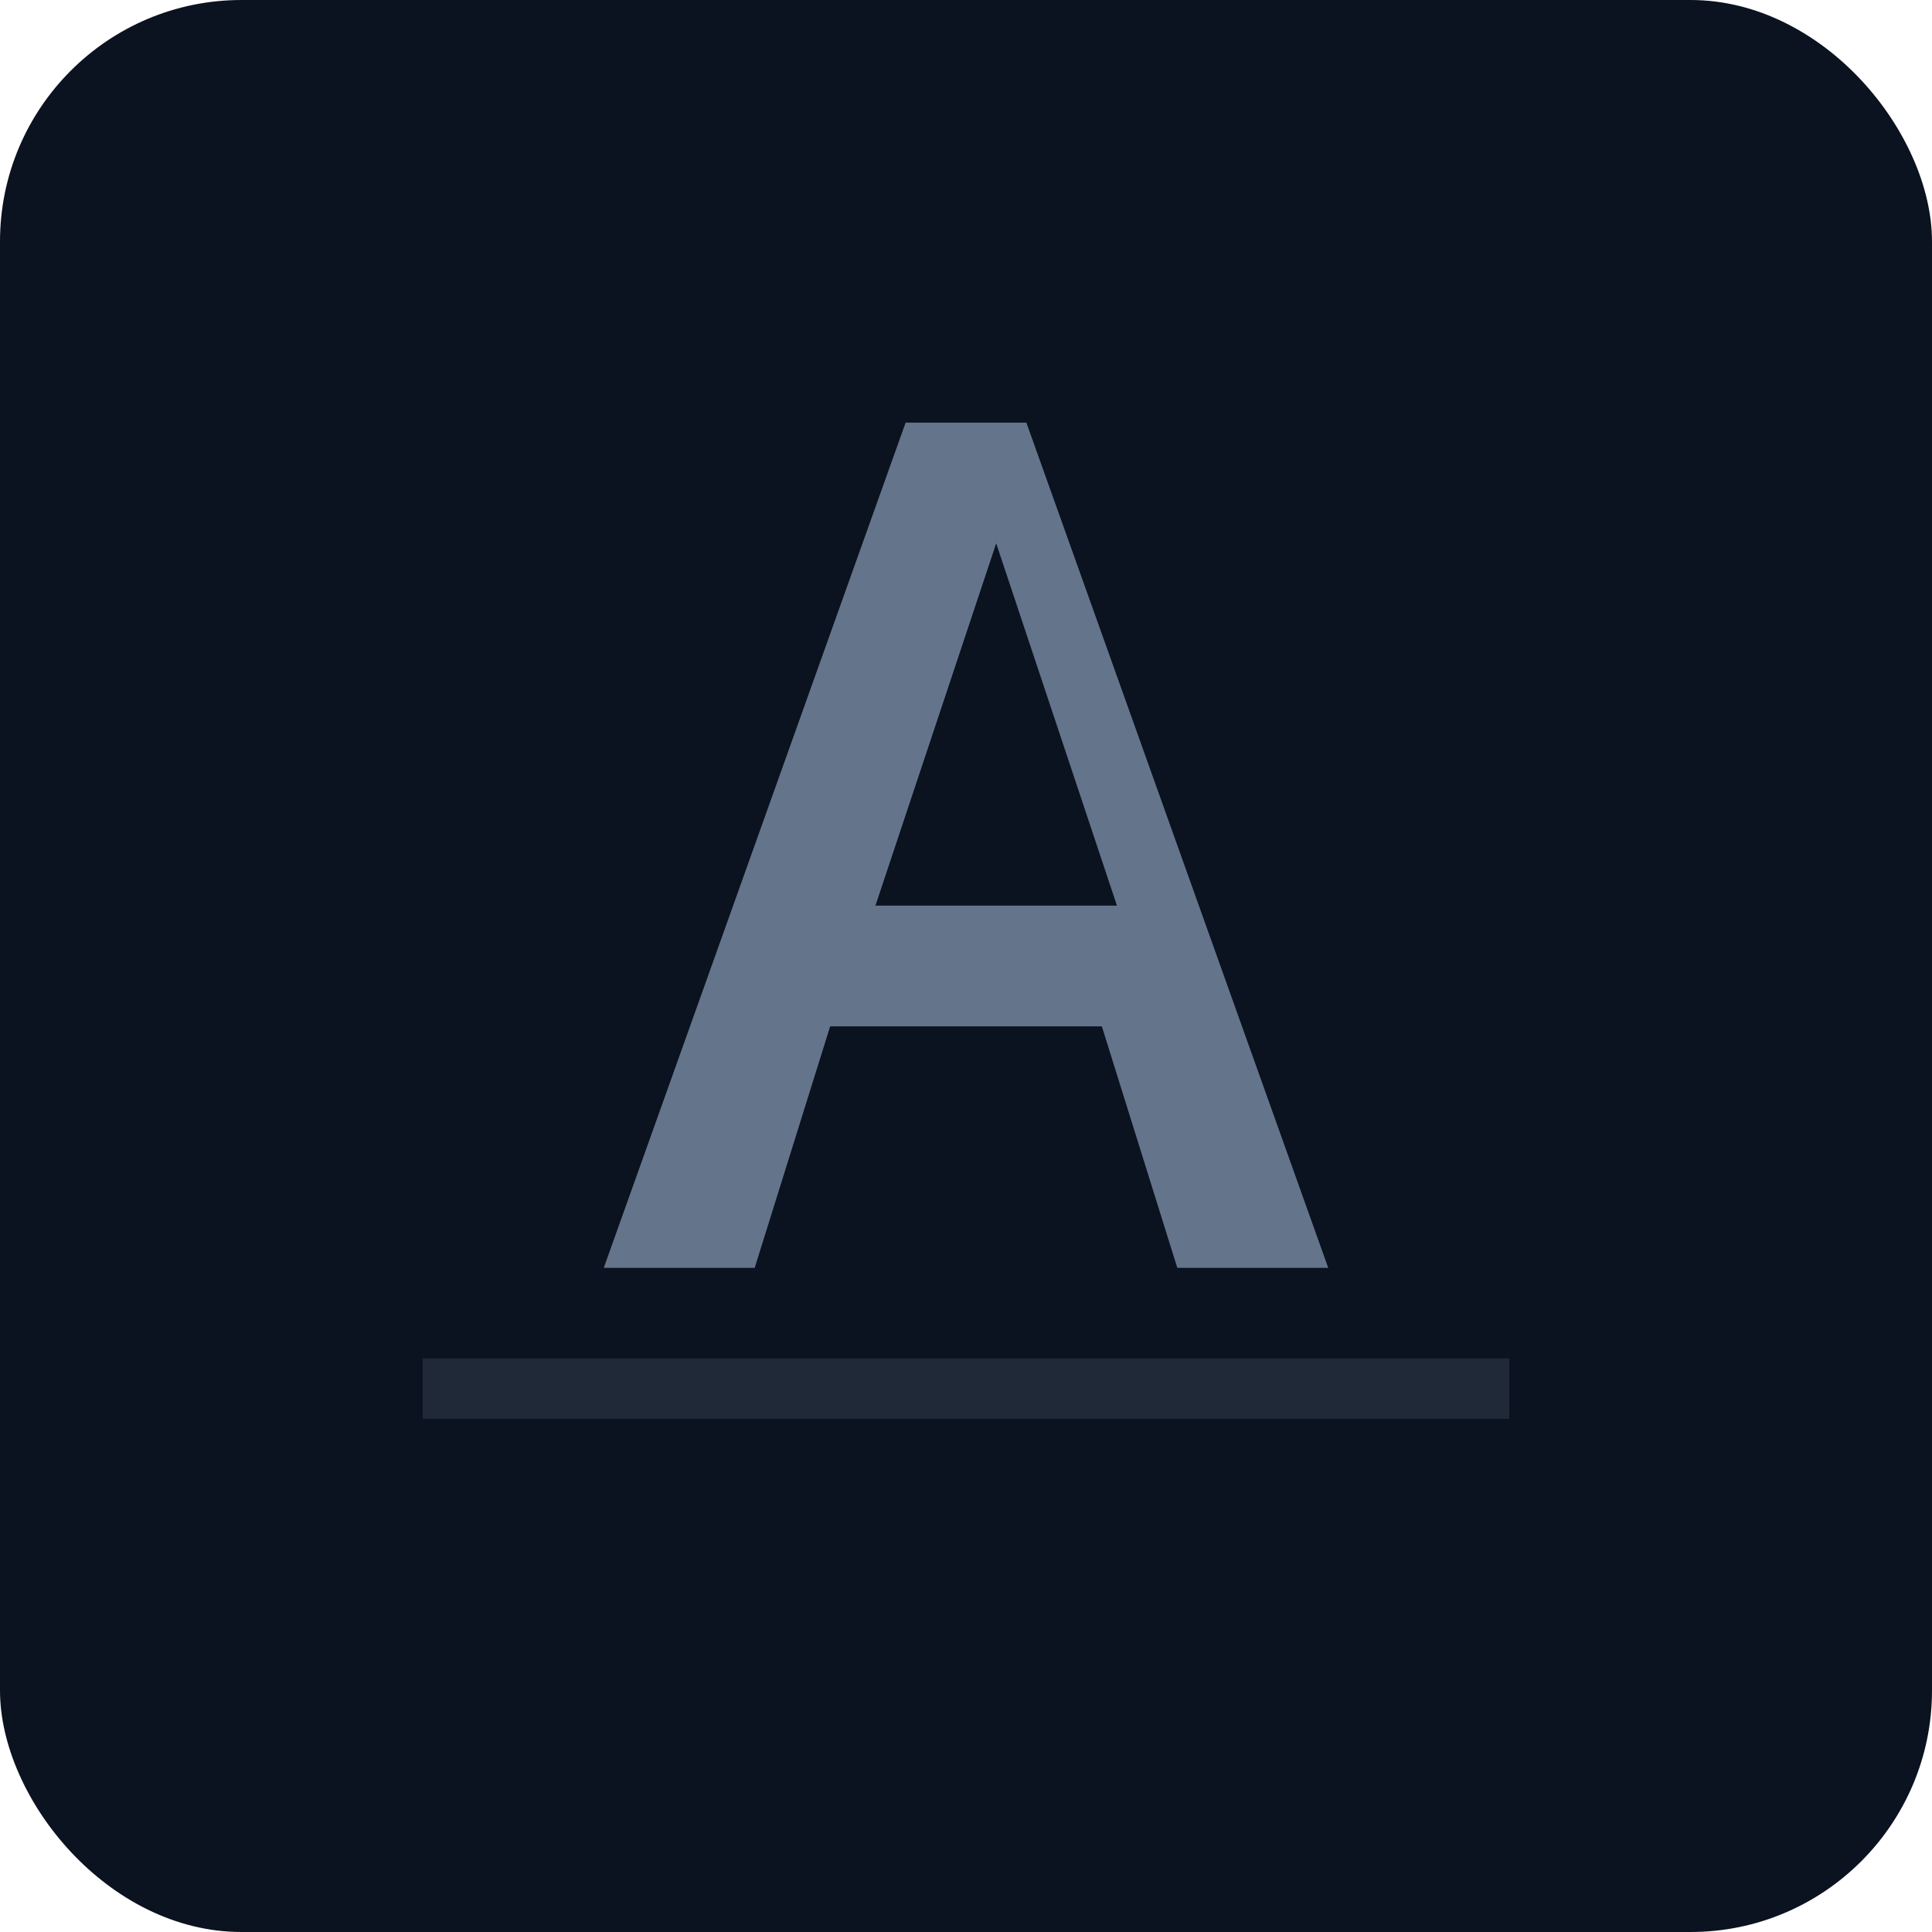 <svg xmlns="http://www.w3.org/2000/svg" viewBox="0 0 128 128" role="img" aria-label="Formatting icon">
  <rect width="128" height="128" rx="16" fill="#0b1220"/>
  <path d="M28 92h72" stroke="#1f2937" stroke-width="4"/>
  <path d="M40 84l20-56h8l20 56h-10l-5-16H55l-5 16H40zm18-24h16l-8-24-8 24z" fill="#64748b"/>
</svg>

